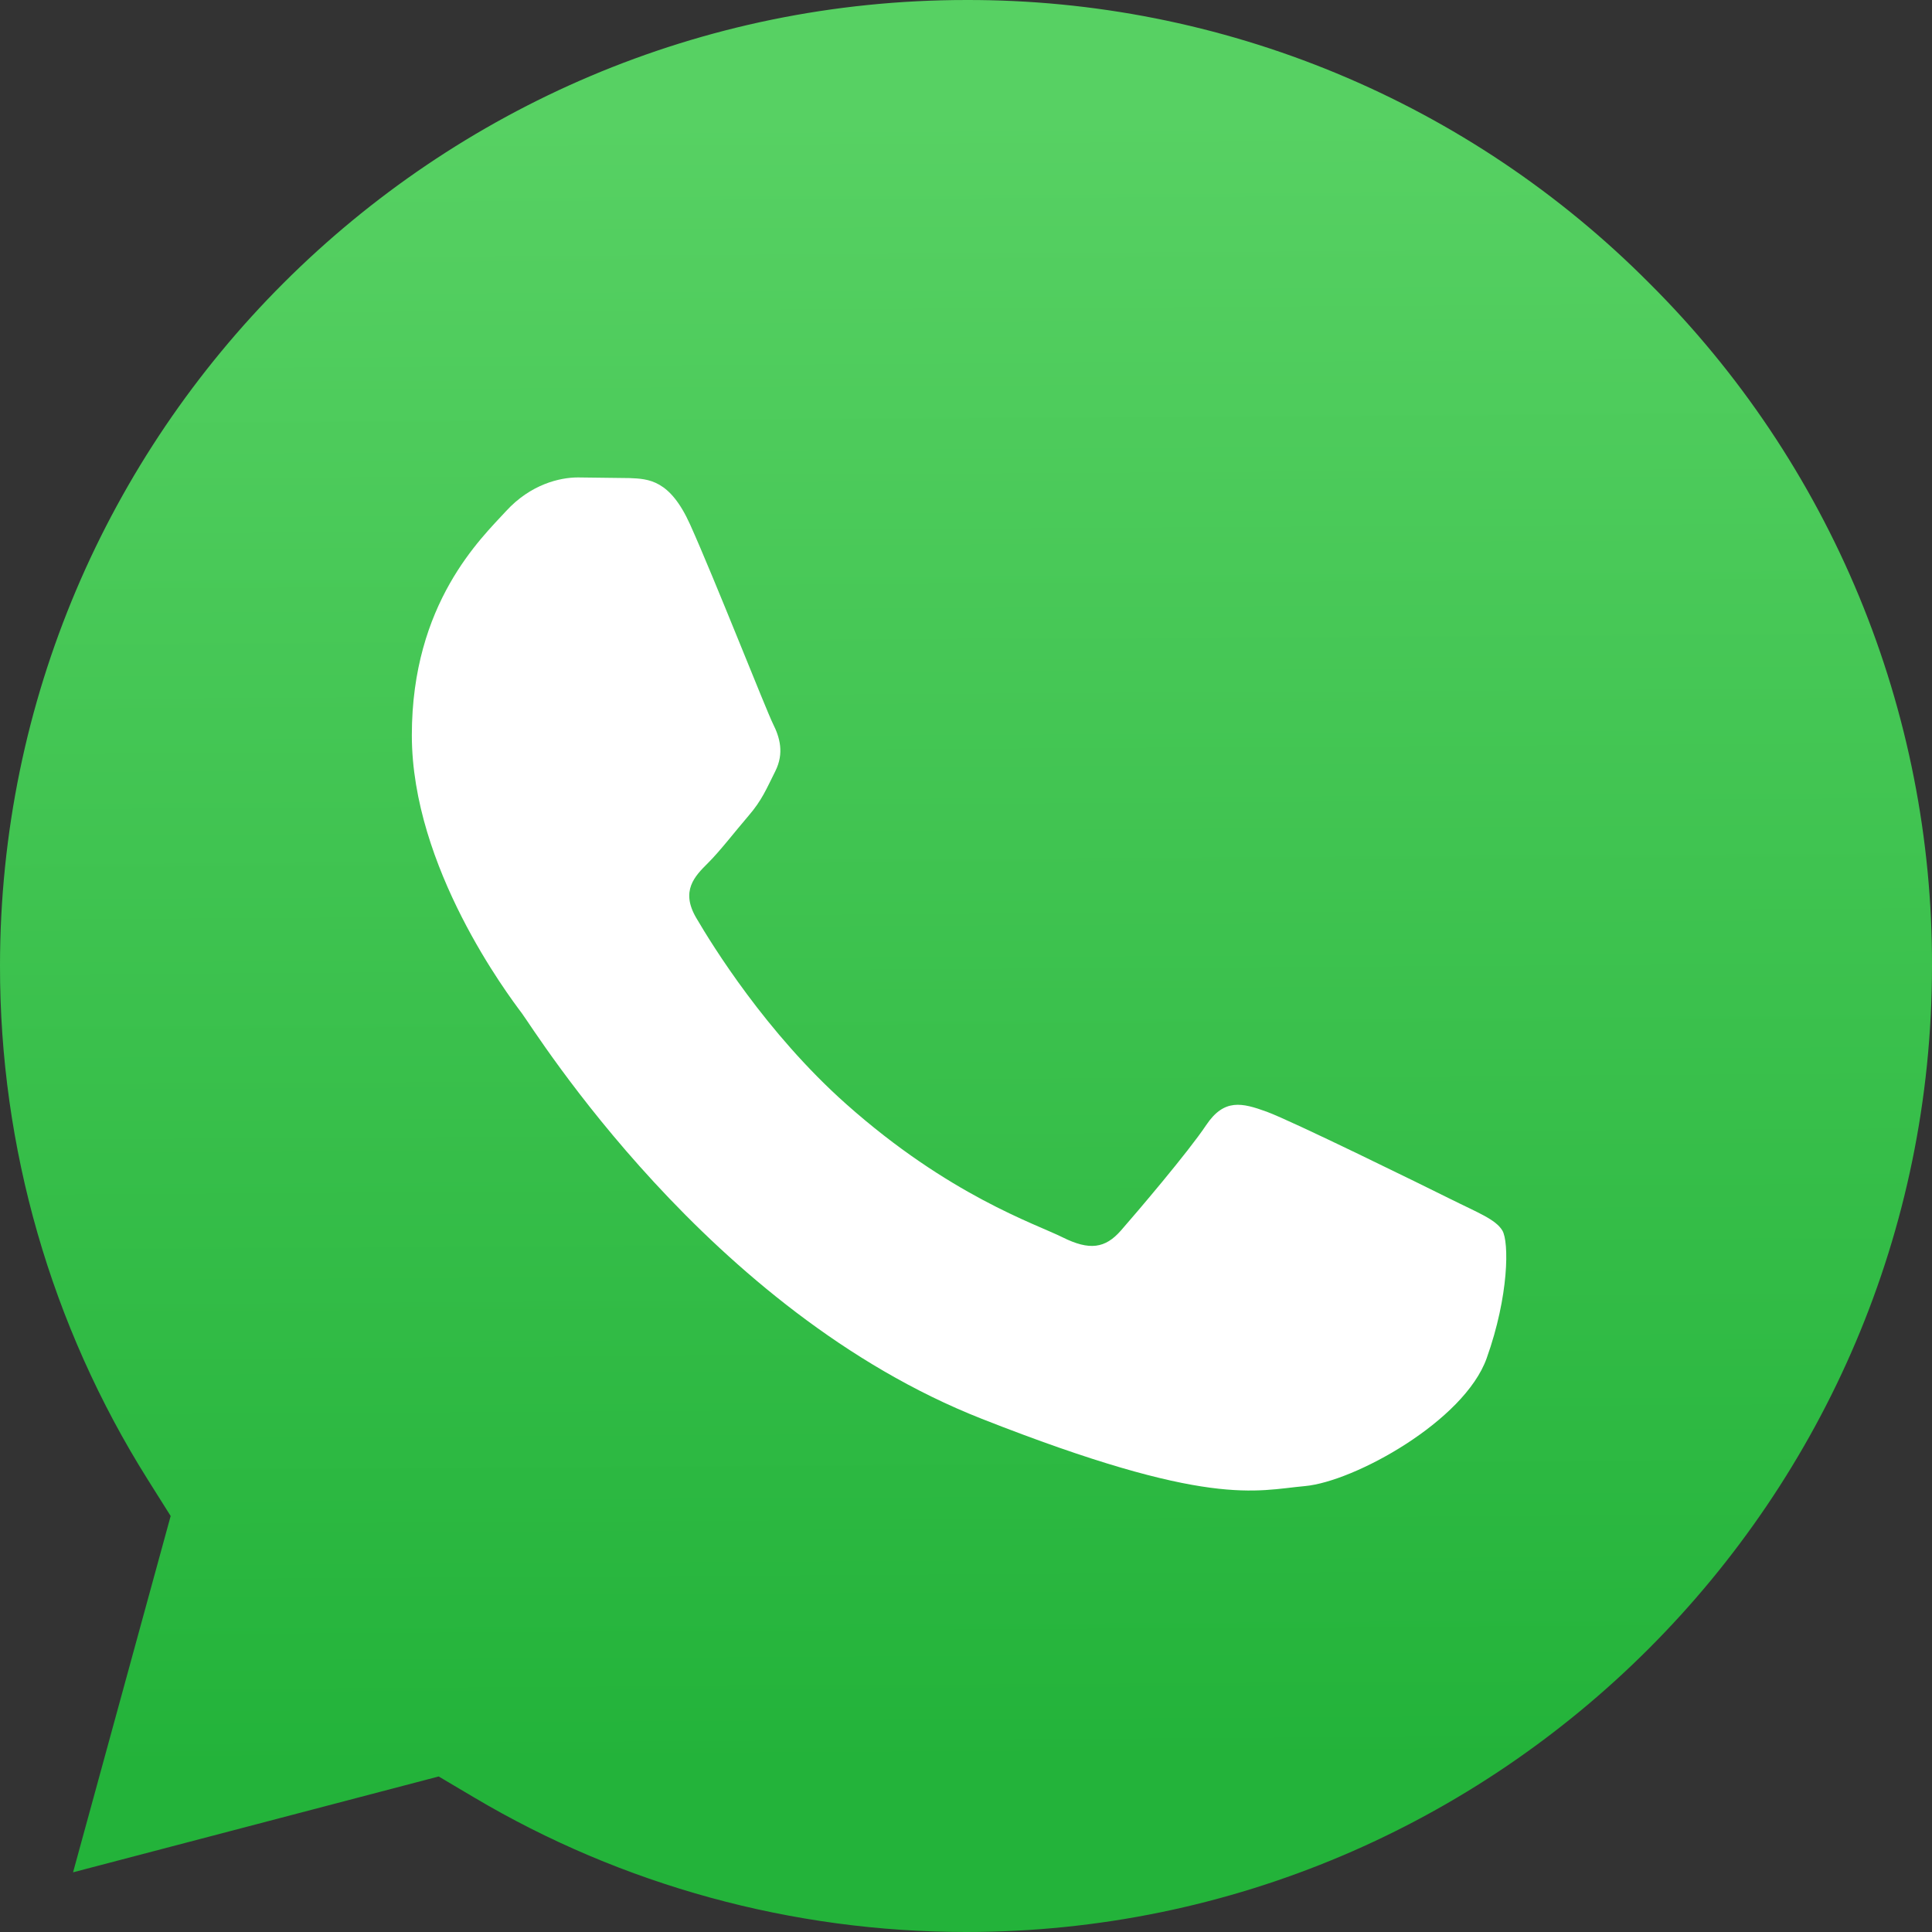<svg width="66" height="66" viewBox="0 0 66 66" fill="none" xmlns="http://www.w3.org/2000/svg">
<rect x="0" y="0" width="66" height="66" fill="#333333" stroke="none"/>
<path d="M33.013 9.18159e-05C14.81 9.18159e-05 0.007 14.797 3.4289e-05 32.986C-0.009 39.196 1.74 45.283 5.045 50.541L5.83 51.789L2.496 63.961L14.986 60.687L16.192 61.401C21.257 64.407 27.065 65.997 32.988 66H33.001C51.189 66 65.993 51.201 66 33.012C66.014 28.677 65.167 24.382 63.51 20.376C61.852 16.37 59.416 12.732 56.343 9.674C53.287 6.599 49.652 4.161 45.647 2.5C41.642 0.84 37.348 -0.01 33.013 9.18159e-05Z" fill="url(#paint0_linear_41_533)"/>
<path fill-rule="evenodd" clip-rule="evenodd" d="M23.575 17.918C22.886 16.389 22.16 16.358 21.505 16.332L19.742 16.31C19.128 16.31 18.132 16.54 17.289 17.459C16.447 18.378 14.069 20.599 14.069 25.116C14.069 29.633 17.366 33.998 17.825 34.611C18.284 35.224 24.189 44.789 33.539 48.469C41.309 51.528 42.89 50.919 44.578 50.767C46.265 50.614 50.02 48.546 50.786 46.402C51.552 44.258 51.553 42.421 51.323 42.037C51.093 41.653 50.48 41.425 49.559 40.965C48.638 40.506 44.117 38.285 43.273 37.978C42.43 37.672 41.818 37.519 41.203 38.438C40.59 39.357 38.829 41.424 38.292 42.037C37.755 42.65 37.219 42.727 36.298 42.268C35.378 41.809 32.416 40.839 28.901 37.711C26.167 35.278 24.321 32.272 23.783 31.354C23.246 30.435 23.726 29.938 24.188 29.48C24.601 29.069 25.107 28.408 25.568 27.872C26.029 27.337 26.181 26.953 26.487 26.342C26.793 25.73 26.64 25.192 26.41 24.734C26.18 24.275 24.393 19.733 23.575 17.918Z" fill="white"/>
<defs>
<linearGradient id="paint0_linear_41_533" x1="32.328" y1="3.961" x2="32.663" y2="60.362" gradientUnits="userSpaceOnUse">
<stop stop-color="#57D163"/>
<stop offset="1" stop-color="#23B33A"/>
</linearGradient>
</defs>
</svg>
